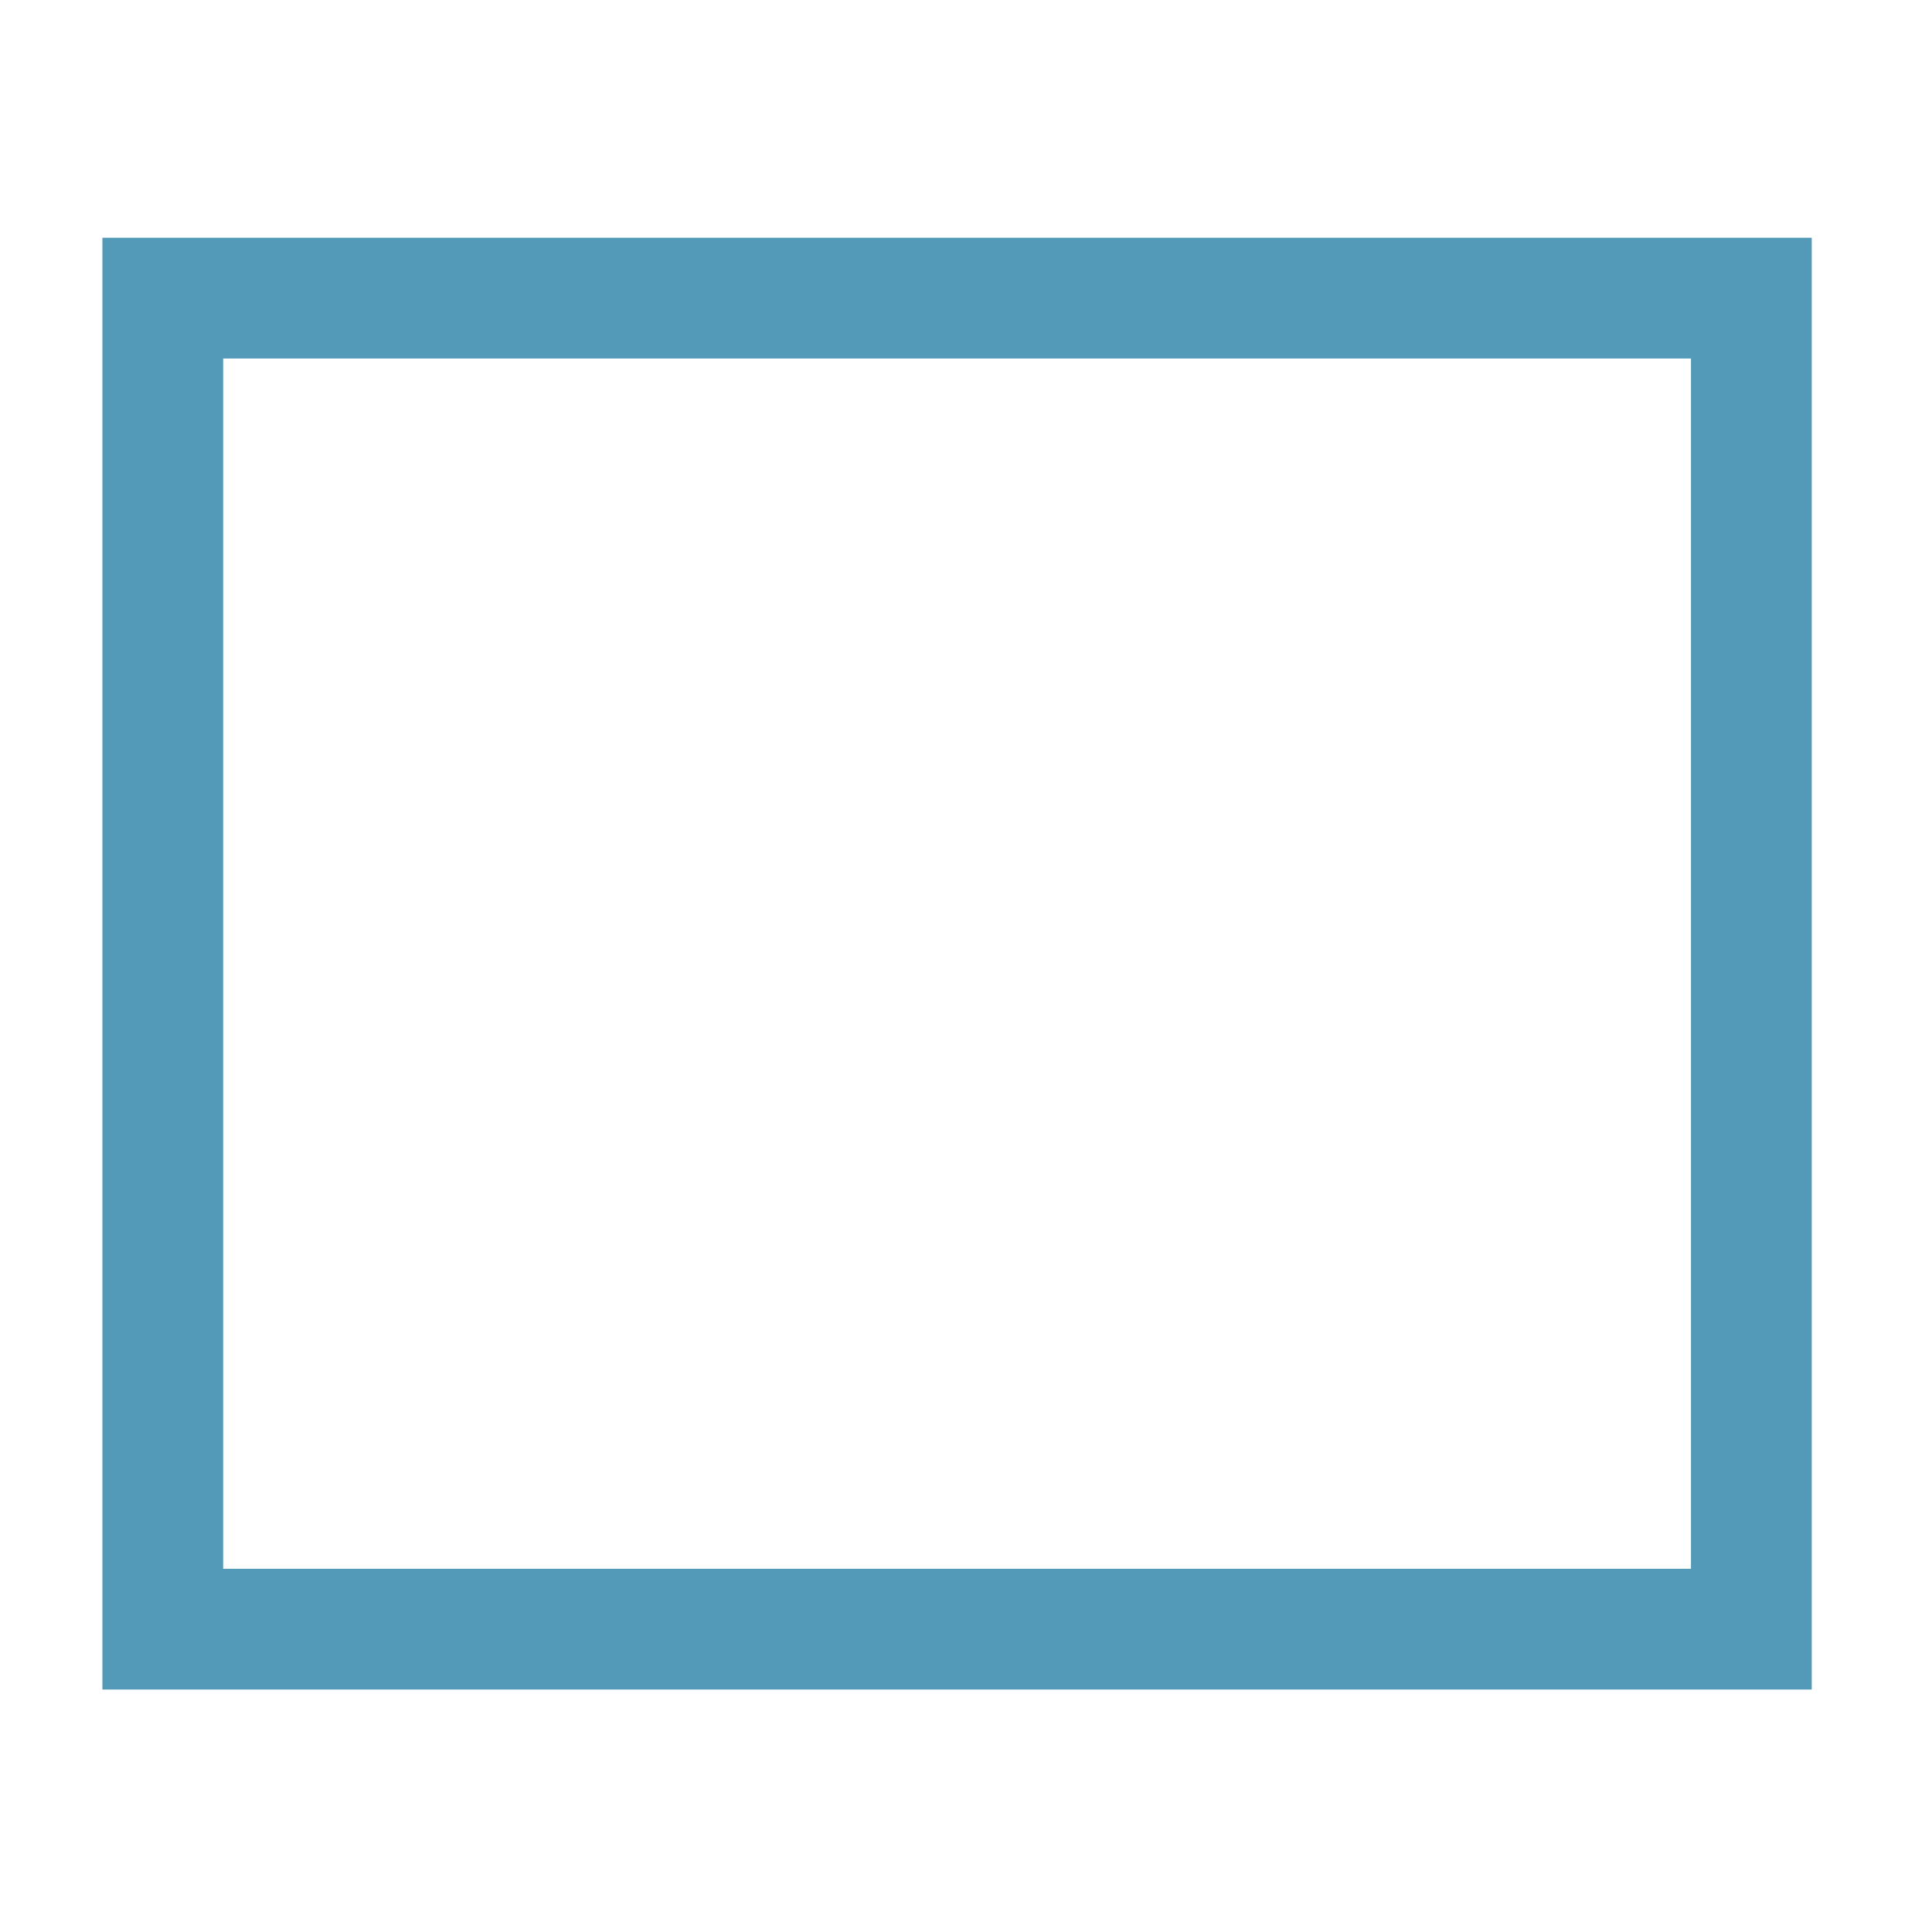 <?xml version="1.0" encoding="UTF-8" standalone="no"?>
<svg
   xmlns:dc="http://purl.org/dc/elements/1.1/"
   xmlns:cc="http://creativecommons.org/ns#"
   xmlns:rdf="http://www.w3.org/1999/02/22-rdf-syntax-ns#"
   xmlns:svg="http://www.w3.org/2000/svg"
   xmlns="http://www.w3.org/2000/svg"
   version="1.1"
   id="svg814"
   height="16"
   width="16">
  <defs
     id="defs816" />
  <g
     transform="translate(0,-1036.362)"
     id="layer1">
    <g
       id="layer1-3"
       transform="translate(-1.7396303e-6,0.023)">
      <g
         transform="translate(410.007,765)"
         id="g16853-5"
         style="enable-background:new" />
      <g
         style="stroke:#717171;stroke-opacity:1"
         id="layer1-96"
         transform="translate(-3.0064634e-6,-0.036)">
        <g
           style="stroke:#3399ff;stroke-opacity:1;enable-background:new"
           id="g16895"
           transform="translate(410.507,765.055)">
          <rect
             y="-284.812"
             x="-409.159"
             height="11.023"
             width="13.156"
             id="rect16897"
             style="color:#000000;display:inline;overflow:visible;visibility:visible;fill:none;fill-opacity:1;stroke:#056d99;stroke-width:1;stroke-opacity:0.688;marker:none;enable-background:accumulate"
             transform="scale(1,-1)" />
        </g>
      </g>
    </g>
  </g>
</svg>

